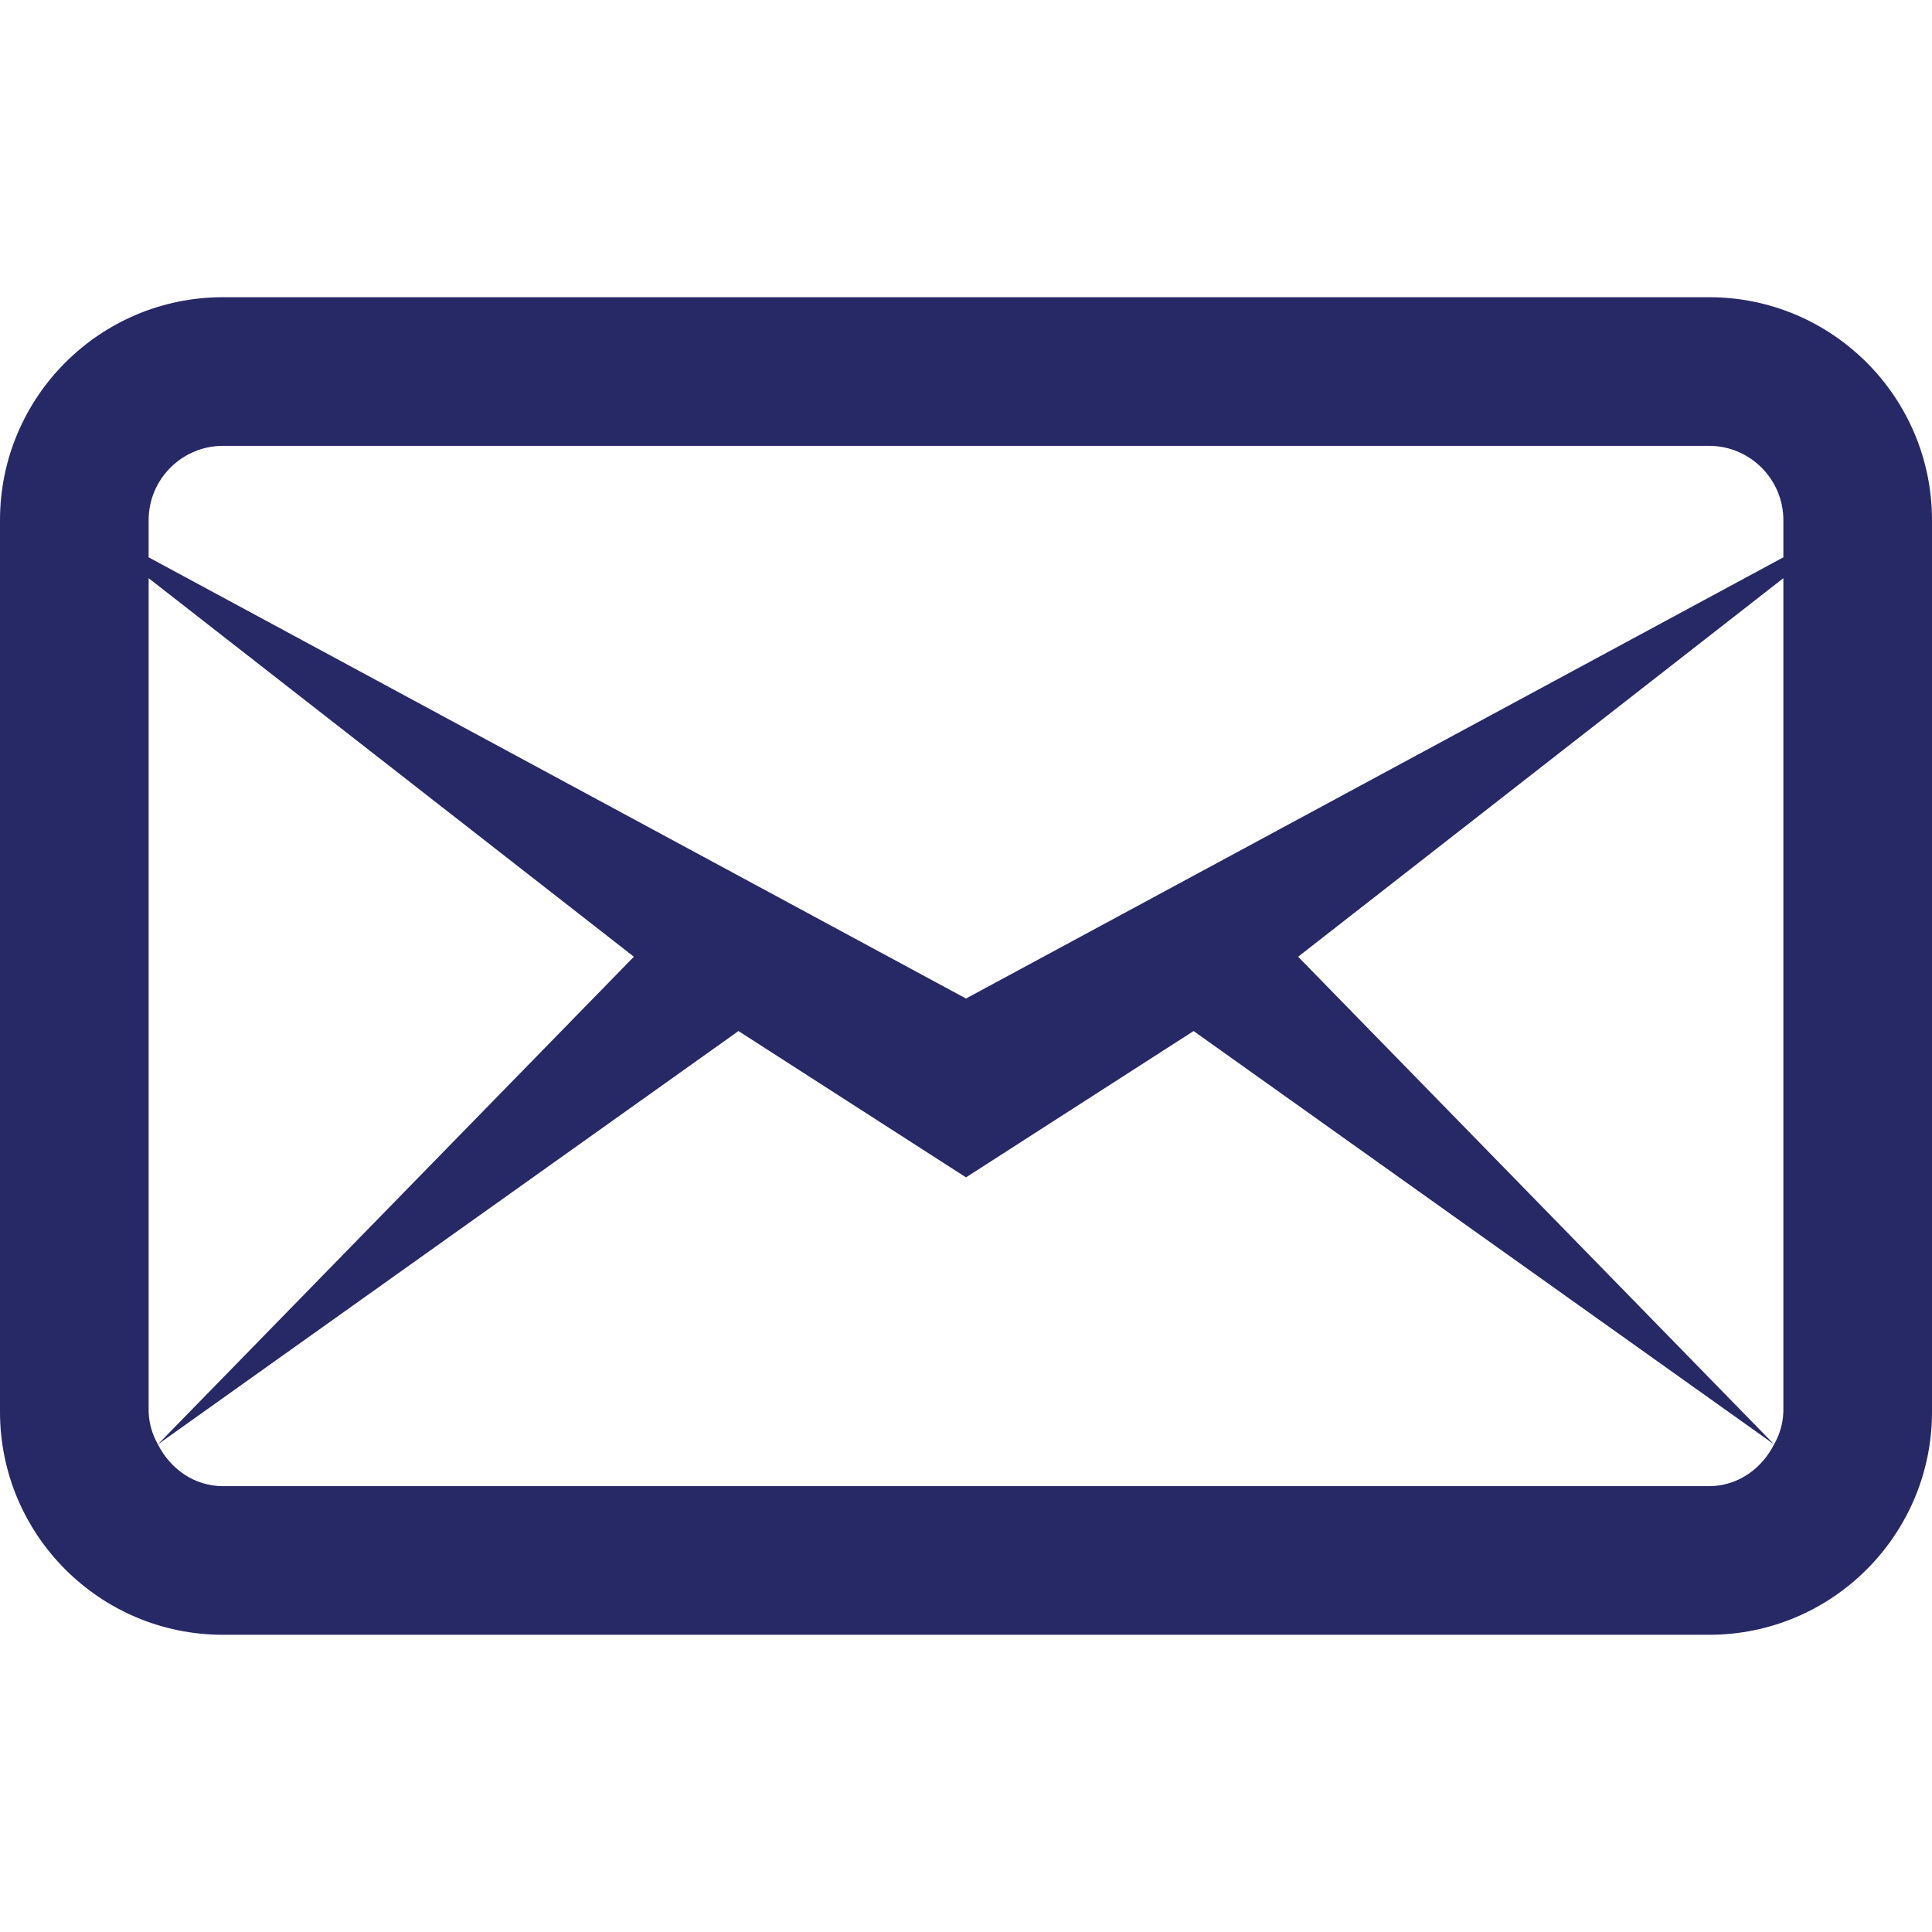 <svg width="30" height="30" viewBox="0 0 30 30" fill="none" xmlns="http://www.w3.org/2000/svg">
<g clip-path="url(#clip0_65_95)">
<path d="M3.462 4.615C1.551 4.615 0 6.166 0 8.077V21.923C0 23.834 1.551 25.385 3.462 25.385H26.538C28.449 25.385 30 23.834 30 21.923V8.077C30 6.166 28.449 4.615 26.538 4.615H3.462ZM3.462 6.923H26.538C27.174 6.923 27.692 7.441 27.692 8.077V8.654L15 15.505L2.308 8.654V8.077C2.308 7.441 2.826 6.923 3.462 6.923ZM2.308 8.978L9.843 14.856L2.452 22.428L11.467 16.01L15 18.282L18.534 16.01L27.548 22.428L20.157 14.856L27.692 8.978V21.923C27.686 22.101 27.636 22.274 27.548 22.428C27.358 22.803 26.987 23.077 26.538 23.077H3.462C3.013 23.077 2.642 22.805 2.452 22.428C2.364 22.274 2.314 22.1 2.308 21.923V8.978Z" fill="#272866"/>
</g>
<defs>
<clipPath id="clip0_65_95">
<rect width="30" height="30" fill="white"/>
</clipPath>
</defs>
</svg>
